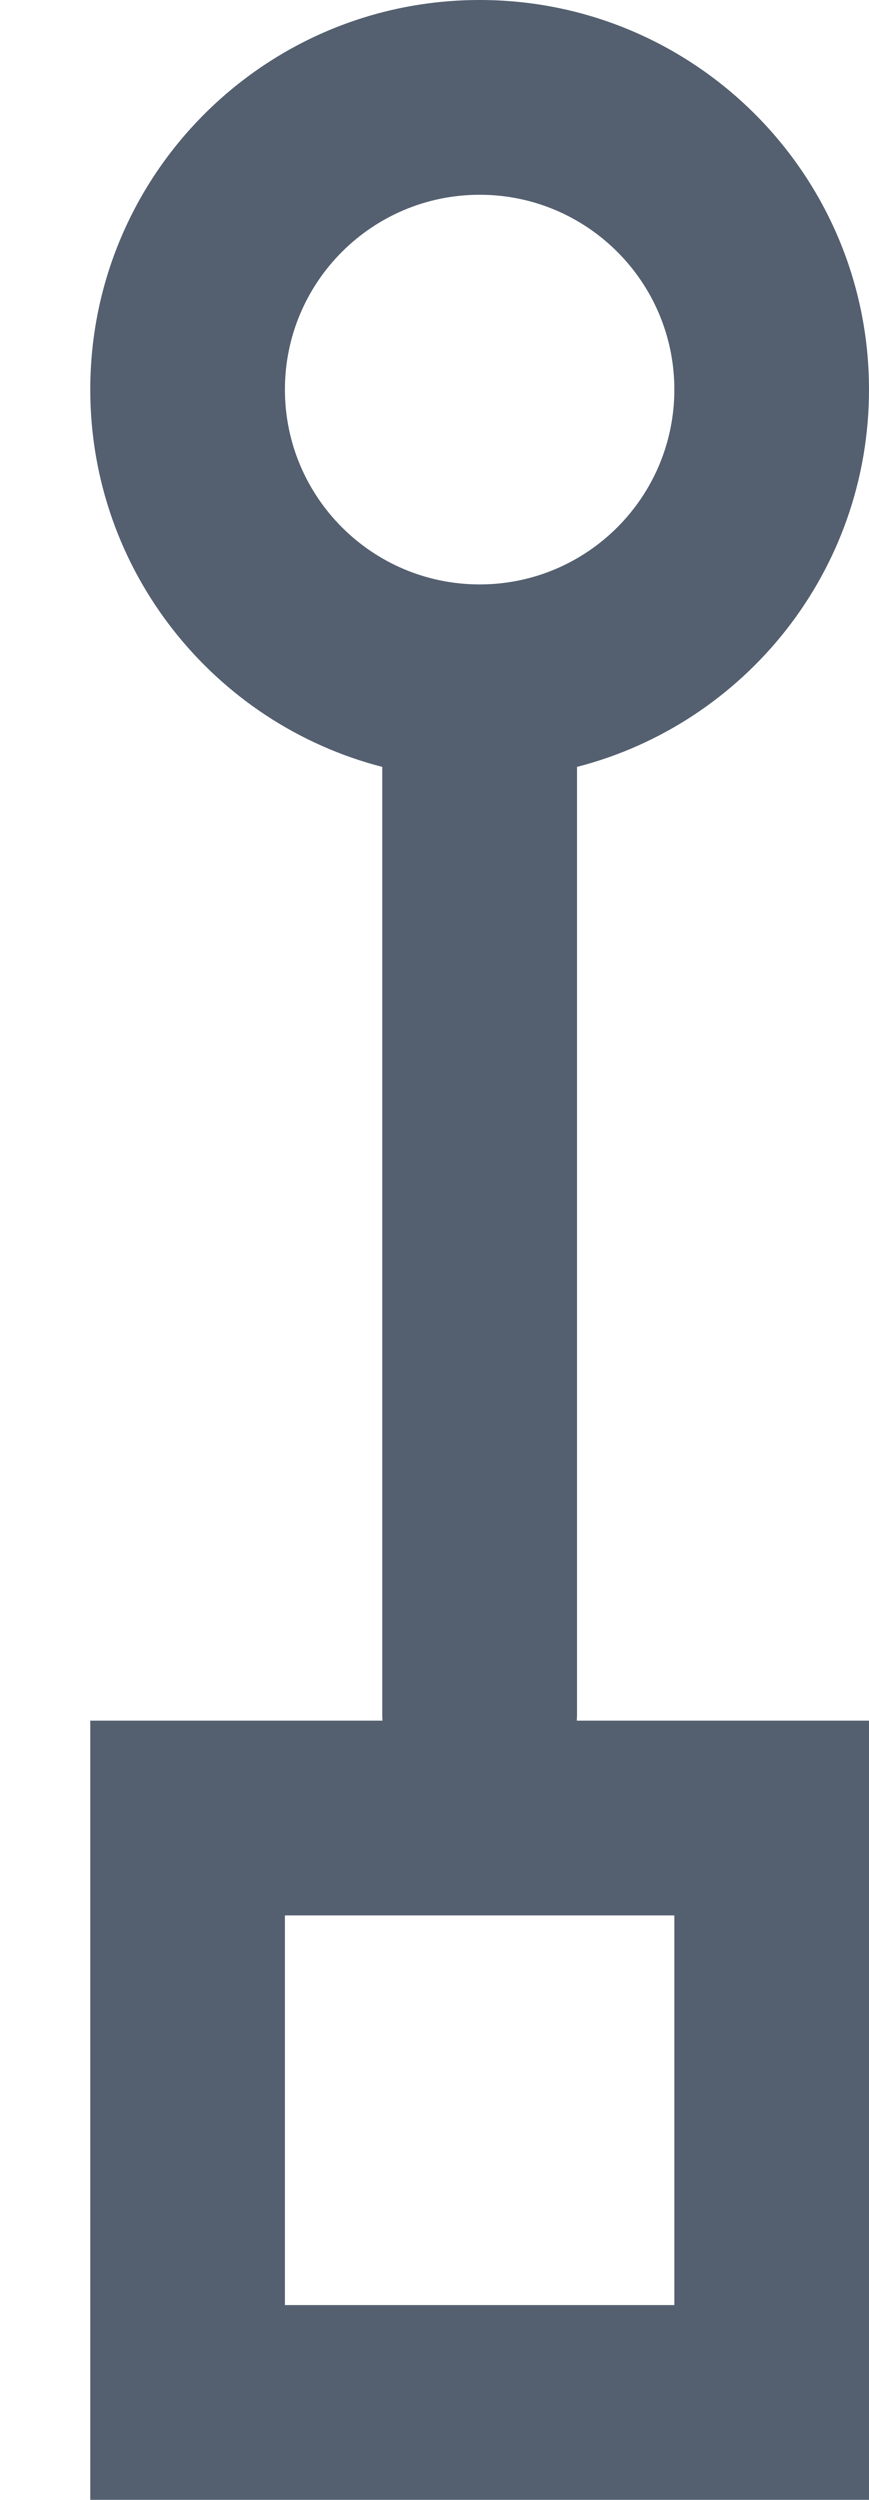 <svg width="8" height="23" viewBox="0 0 8 23" fill="none" xmlns="http://www.w3.org/2000/svg">
<g clip-path="url(#clip0_1127_213)">
<path fill-rule="evenodd" clip-rule="evenodd" d="M2.623 3.584C2.623 4.574 3.426 5.377 4.416 5.377C5.405 5.377 6.208 4.574 6.208 3.584C6.208 2.595 5.405 1.792 4.416 1.792C3.426 1.792 2.623 2.595 2.623 3.584ZM3.519 7.056C1.974 6.658 0.831 5.255 0.831 3.584C0.831 1.605 2.436 0 4.416 0C6.395 0 8 1.605 8 3.584C8 5.255 6.858 6.658 5.312 7.056L5.312 15.771C5.312 15.791 5.311 15.811 5.31 15.831H6.208H8V17.623V21.208V23H6.208H2.623H0.831L0.831 21.208V17.623V15.831H2.623H3.521C3.52 15.811 3.519 15.791 3.519 15.771L3.519 7.056ZM6.208 21.208L6.208 17.623H2.623V21.208H6.208Z" fill="#546070"/>
</g>
<defs>
<clipPath id="clip0_1127_213">
<rect width="23" height="7.169" fill="white" transform="matrix(0 1 -1 0 8 0)"/>
</clipPath>
</defs>
</svg>
